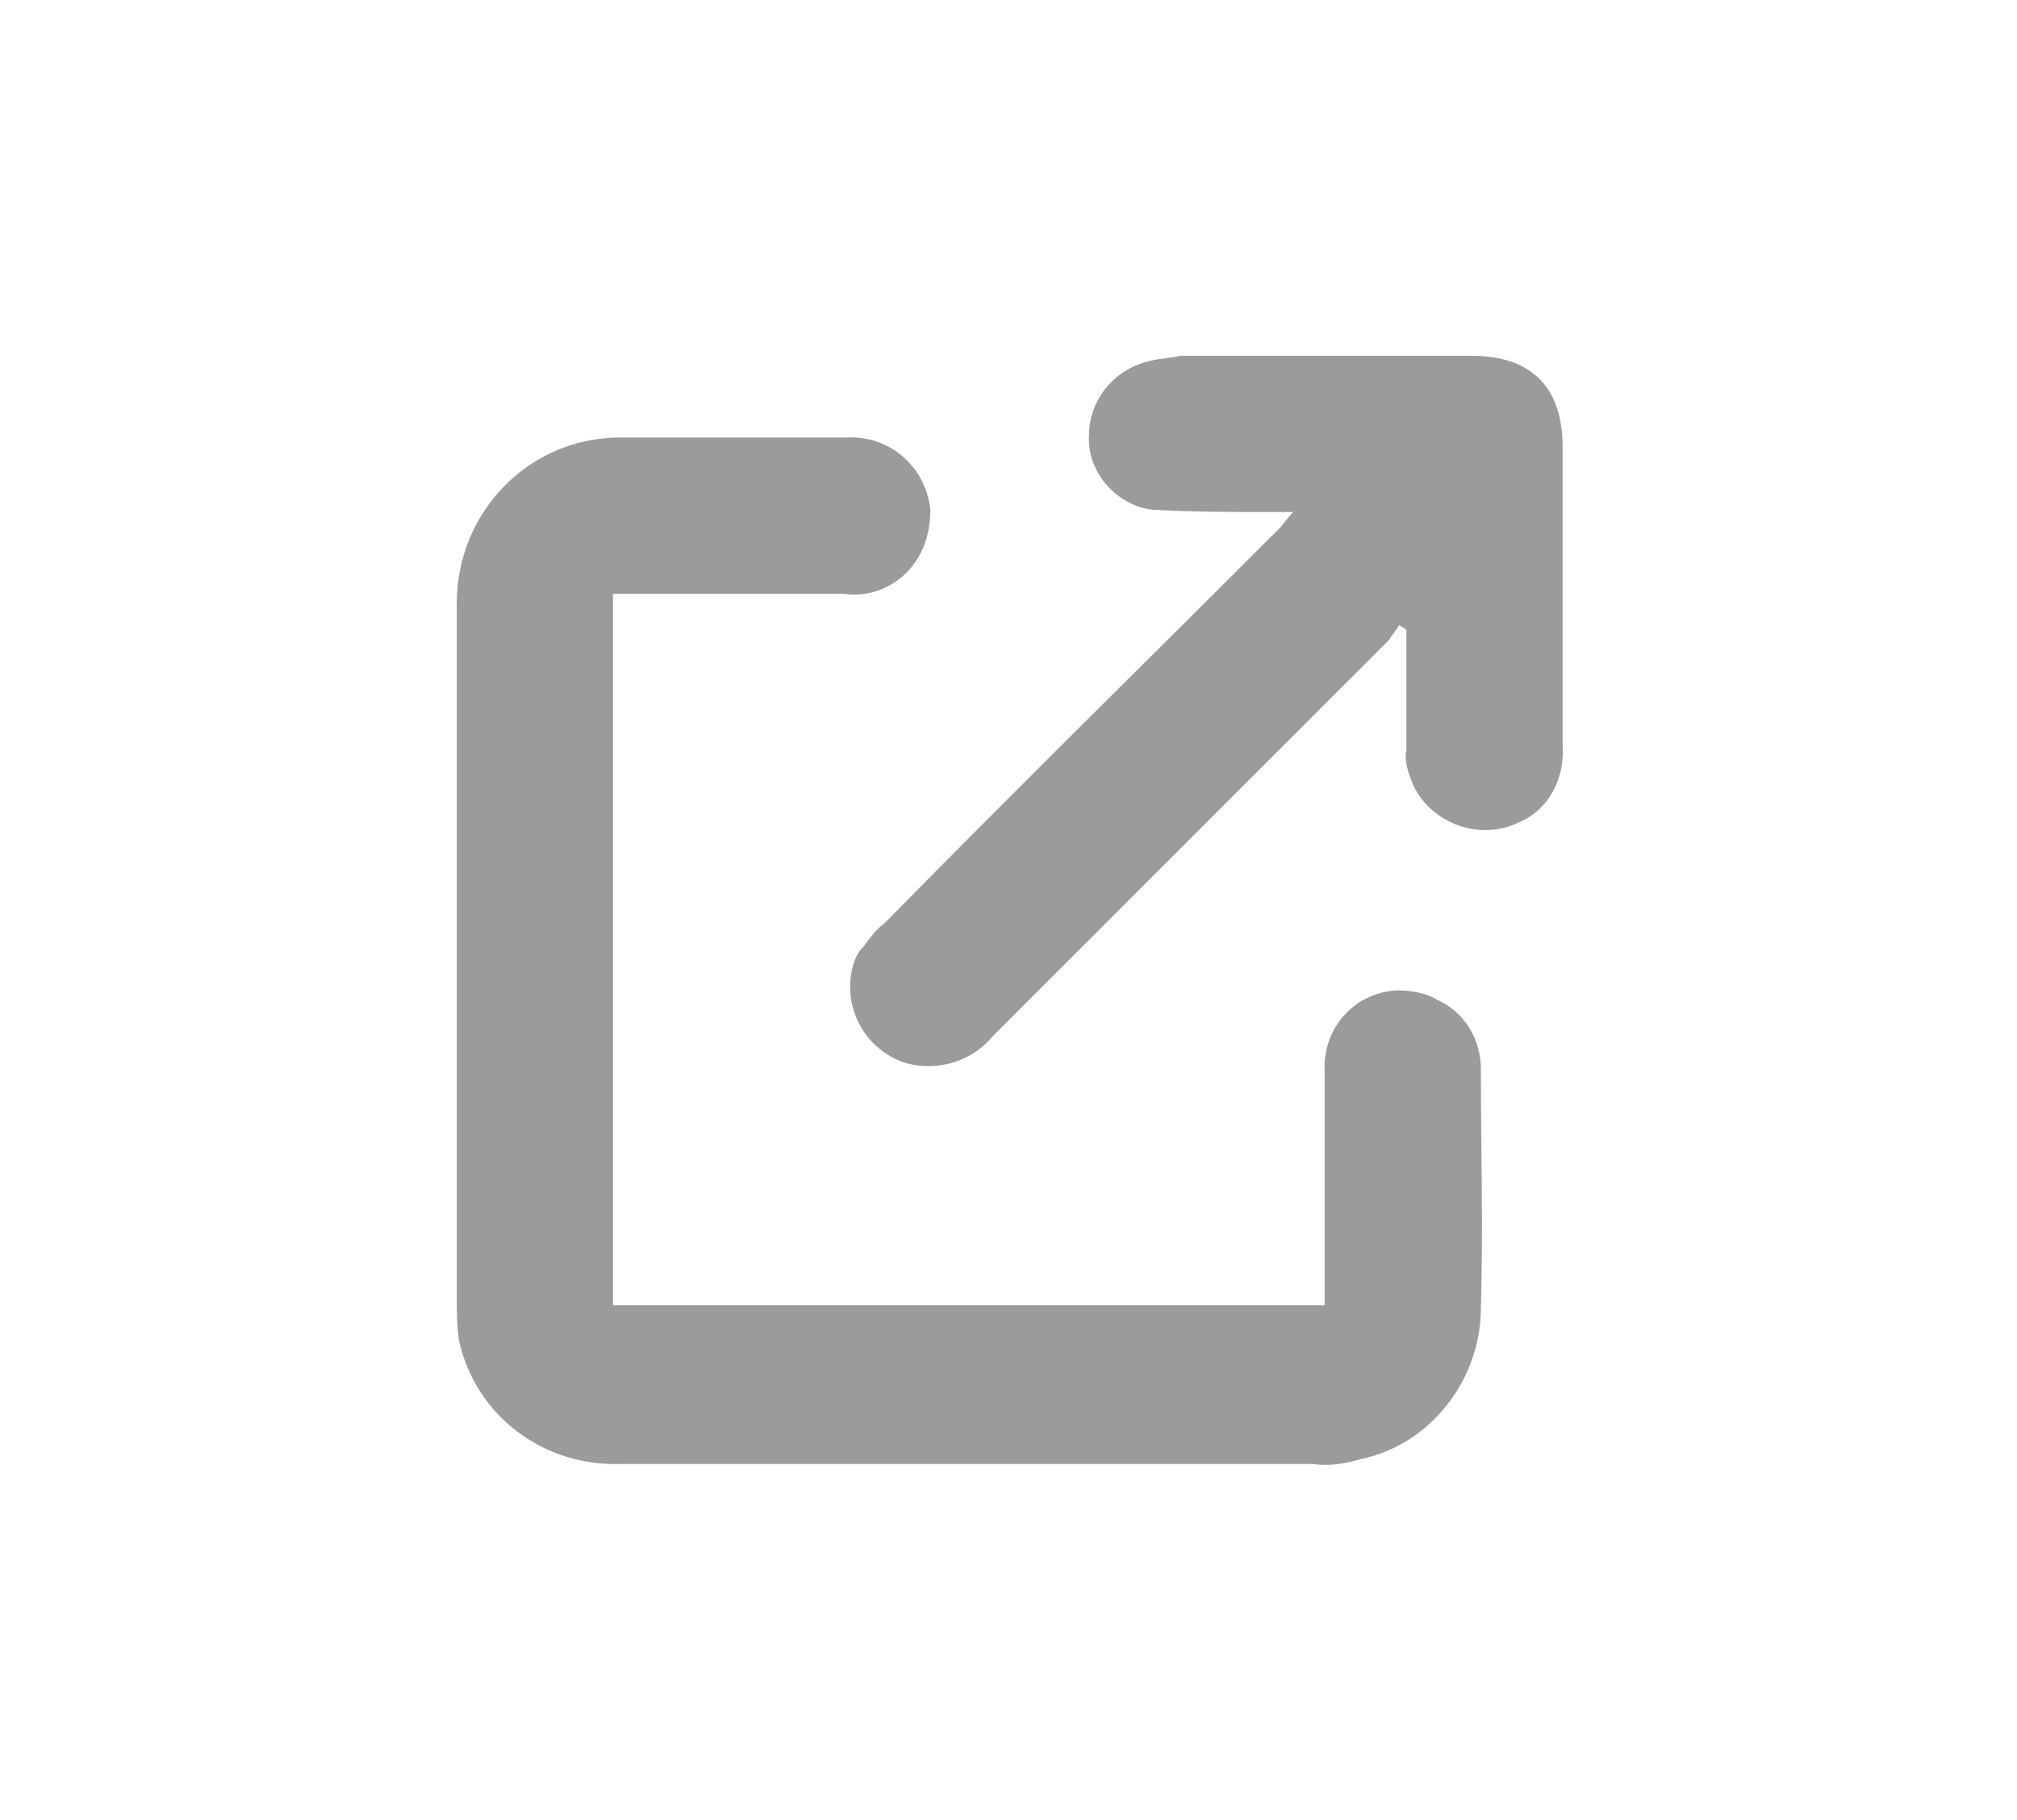<?xml version="1.0" encoding="utf-8"?>
<!-- Generator: Adobe Illustrator 24.0.1, SVG Export Plug-In . SVG Version: 6.00 Build 0)  -->
<svg version="1.1" id="Capa_1" xmlns="http://www.w3.org/2000/svg" xmlns:xlink="http://www.w3.org/1999/xlink" x="0px" y="0px"
	 viewBox="0 0 83.9 75.7" style="enable-background:new 0 0 83.9 75.7;" xml:space="preserve">
<style type="text/css">
	.st0{fill:#9B9B9B;}
</style>
<title>icon_</title>
<path class="st0" d="M55.1,54.2V50c0-1.8,0-3.6,0-5.4c-0.1-1.8,1.2-3.3,3-3.4c0.6,0,1.2,0.1,1.7,0.4c1.1,0.5,1.8,1.6,1.8,2.9
	c0,3.3,0.1,6.6,0,9.9c0,3-2.1,5.7-5,6.3c-0.7,0.2-1.3,0.3-2,0.2c-9.6,0-19.2,0-28.8,0c-3.2,0.1-6-2-6.7-5.1C19,55.2,19,54.5,19,53.9
	c0-9.6,0-19.2,0-28.8c0-3.8,3-6.9,6.8-6.9c3.1,0,6.3,0,9.4,0c1.8-0.1,3.3,1.2,3.5,3c0,0.6-0.1,1.2-0.4,1.8c-0.6,1.2-1.9,1.9-3.2,1.7
	h-9.6v29.6H55.1z"/>
<path class="st0" d="M58.2,26c-0.1,0.2-0.3,0.4-0.4,0.6L41.3,43.1c-0.9,1.1-2.4,1.5-3.7,1.1c-1.7-0.6-2.6-2.4-2.1-4.1
	c0.1-0.3,0.2-0.5,0.4-0.7c0.3-0.4,0.5-0.7,0.9-1c5.4-5.5,10.9-10.9,16.4-16.4c0.2-0.2,0.3-0.4,0.6-0.7h-0.9c-1.7,0-3.3,0-5-0.1
	c-1.5-0.2-2.7-1.6-2.6-3.1c0-1.5,1.1-2.8,2.6-3.1c0.4-0.1,0.8-0.1,1.2-0.2h12.1c2.5,0,3.8,1.3,3.8,3.8V31c0.1,1.4-0.6,2.7-1.8,3.2
	c-1.6,0.8-3.6,0.1-4.4-1.5c-0.2-0.5-0.4-1-0.3-1.5c0-1.4,0-2.9,0-4.3v-0.7L58.2,26z"/>
</svg>
